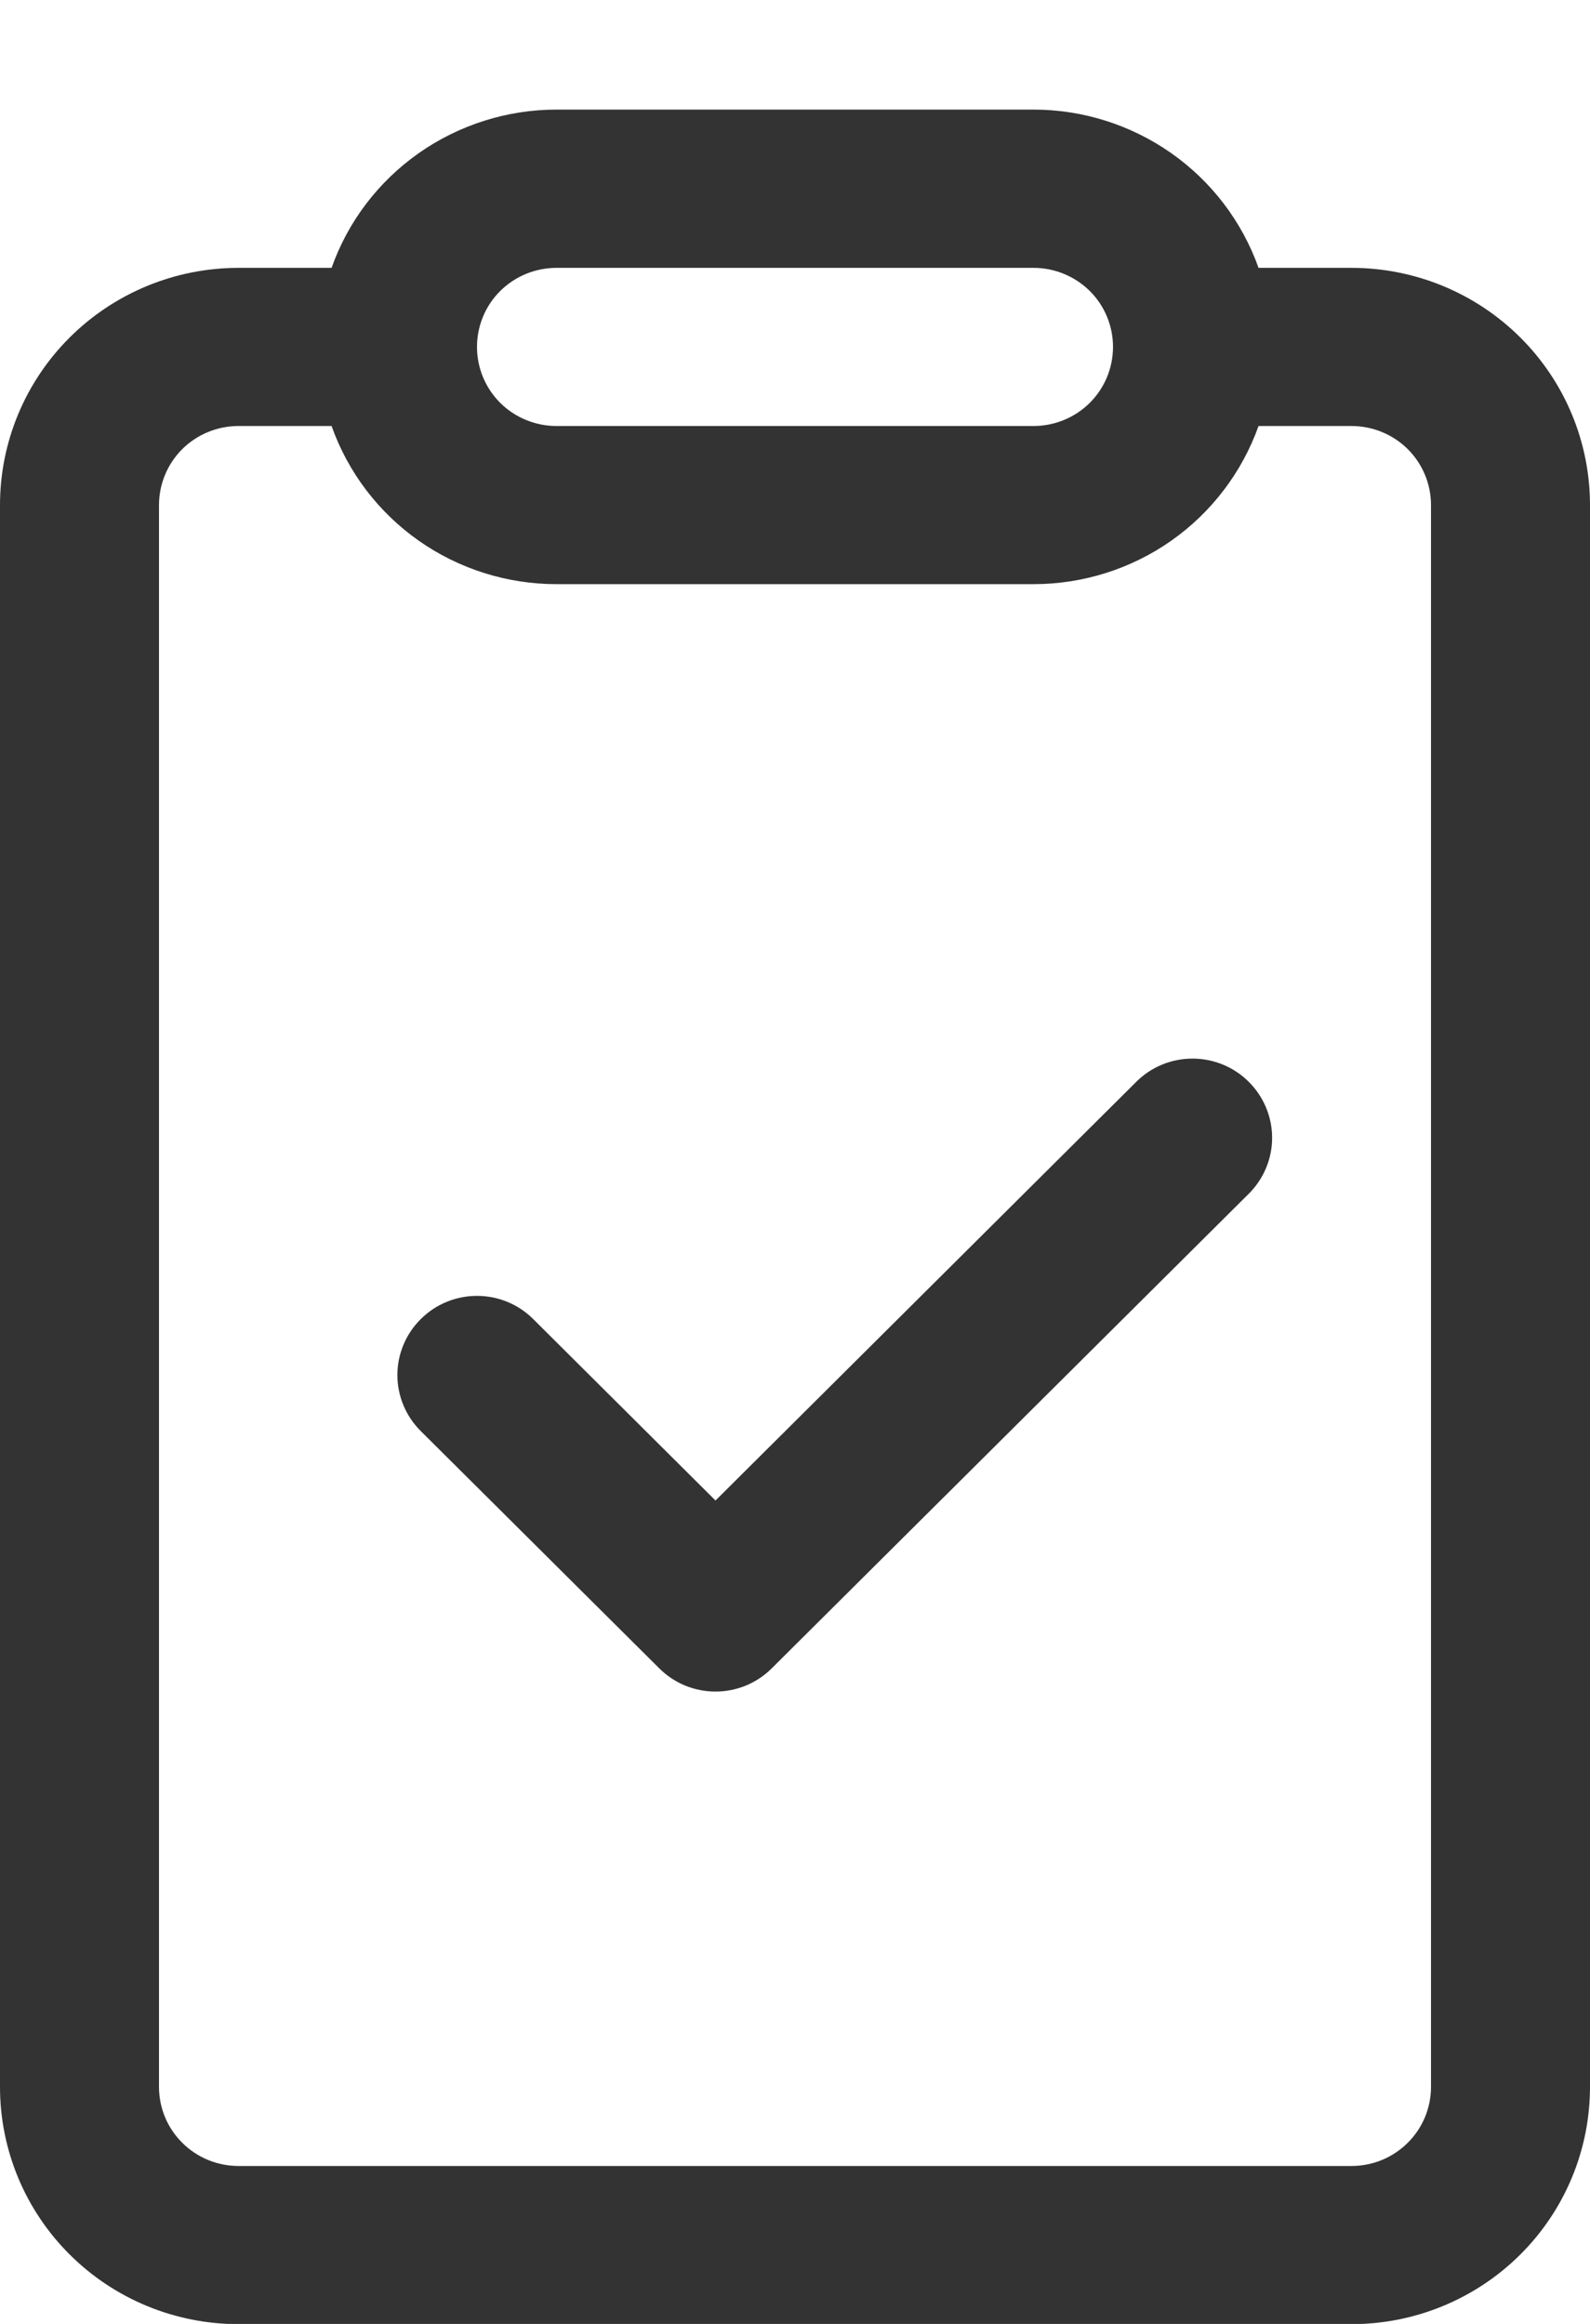 <svg width="13" height="19" viewBox="0 0 13 19" fill="none" xmlns="http://www.w3.org/2000/svg">
<path d="M4.55 0.896C4.147 0.896 3.753 1.021 3.424 1.252C3.094 1.484 2.845 1.811 2.711 2.19H1.95C1.433 2.19 0.937 2.394 0.571 2.758C0.205 3.122 0 3.615 0 4.13V17.062C0 17.577 0.205 18.07 0.571 18.434C0.937 18.798 1.433 19.002 1.95 19.002H11.05C11.567 19.002 12.063 18.798 12.429 18.434C12.795 18.07 13 17.577 13 17.062V4.13C13 3.615 12.795 3.122 12.429 2.758C12.063 2.394 11.567 2.19 11.05 2.19H10.29C10.155 1.811 9.906 1.484 9.576 1.252C9.247 1.021 8.853 0.896 8.45 0.896H4.55ZM3.9 2.836C3.9 2.665 3.968 2.5 4.09 2.379C4.212 2.258 4.378 2.19 4.55 2.19H8.45C8.622 2.19 8.788 2.258 8.91 2.379C9.032 2.5 9.1 2.665 9.1 2.836C9.1 3.008 9.032 3.172 8.91 3.294C8.788 3.415 8.622 3.483 8.45 3.483H4.55C4.378 3.483 4.212 3.415 4.09 3.294C3.968 3.172 3.9 3.008 3.9 2.836ZM1.95 3.483H2.711C2.845 3.861 3.094 4.189 3.424 4.421C3.753 4.652 4.147 4.776 4.55 4.776H8.45C8.853 4.776 9.247 4.652 9.576 4.421C9.906 4.189 10.155 3.861 10.29 3.483H11.05C11.222 3.483 11.388 3.551 11.51 3.672C11.632 3.794 11.7 3.958 11.7 4.13V17.062C11.7 17.234 11.632 17.398 11.51 17.519C11.388 17.641 11.222 17.709 11.05 17.709H1.95C1.778 17.709 1.612 17.641 1.49 17.519C1.368 17.398 1.3 17.234 1.3 17.062V4.13C1.3 3.958 1.368 3.794 1.49 3.672C1.612 3.551 1.778 3.483 1.95 3.483ZM10.21 9.76C10.332 9.639 10.401 9.474 10.401 9.303C10.401 9.131 10.332 8.966 10.21 8.845C10.088 8.723 9.923 8.655 9.75 8.655C9.577 8.655 9.412 8.723 9.29 8.845L5.85 12.268L4.36 10.785C4.238 10.663 4.073 10.595 3.9 10.595C3.727 10.595 3.562 10.663 3.44 10.785C3.318 10.906 3.249 11.071 3.249 11.242C3.249 11.414 3.318 11.579 3.44 11.7L5.39 13.64C5.45 13.7 5.522 13.748 5.601 13.781C5.68 13.813 5.764 13.83 5.85 13.83C5.936 13.83 6.02 13.813 6.099 13.781C6.178 13.748 6.25 13.7 6.31 13.64L10.21 9.76Z" fill="#333333"/>
</svg>

